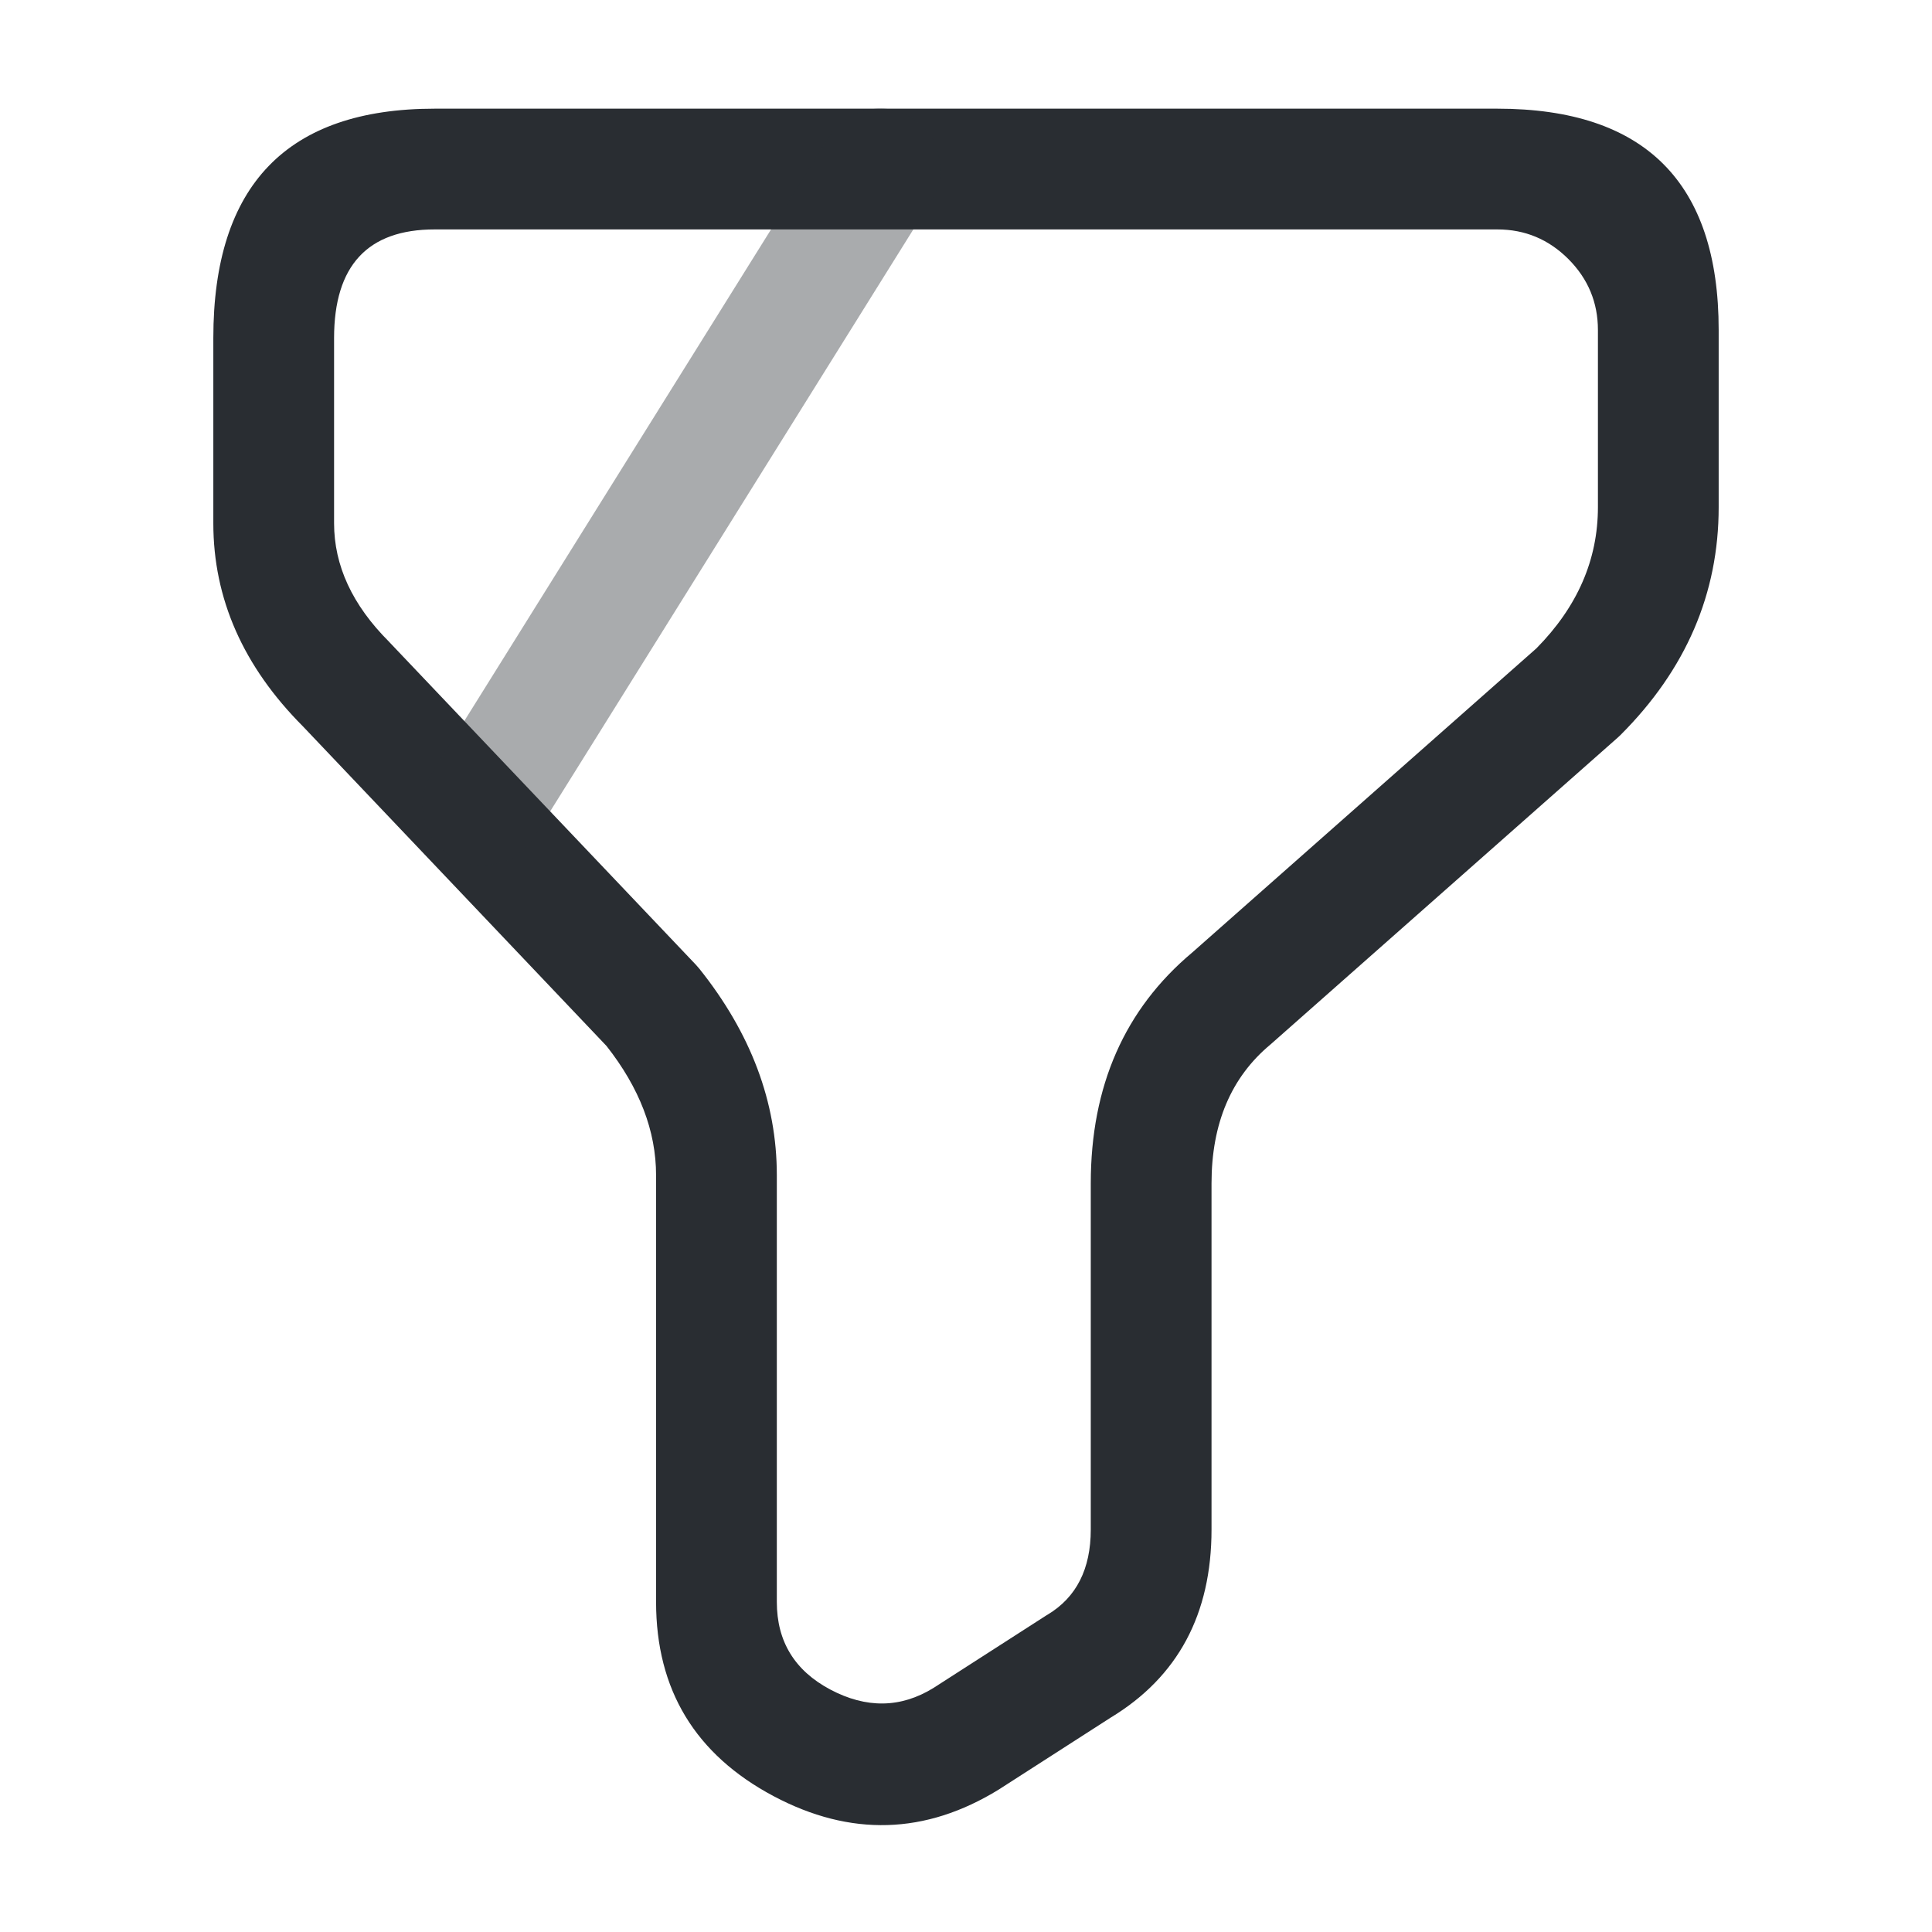 <svg xmlns="http://www.w3.org/2000/svg" width="24" height="24" viewBox="0 0 24 24">
  <defs/>
  <path fill="#292D32" d="M5.4,1.35 L18.6,1.35 Q21.35,1.35 21.35,4.1 L21.35,6.3 Q21.35,7.911 20.131,9.13 Q20.114,9.147 20.097,9.162 L15.797,12.962 Q15.789,12.969 15.781,12.976 Q15.05,13.585 15.05,14.7 L15.05,19 Q15.05,20.578 13.797,21.337 L12.406,22.231 Q11.041,23.071 9.611,22.313 Q8.15,21.537 8.15,19.9 L8.15,14.6 Q8.15,13.776 7.534,12.993 L3.763,9.023 Q2.65,7.906 2.65,6.5 L2.65,4.2 Q2.65,1.35 5.4,1.35 Z M5.4,2.85 Q4.15,2.85 4.15,4.2 L4.15,6.5 Q4.15,7.289 4.831,7.97 Q4.838,7.977 4.844,7.984 L8.644,11.984 Q8.666,12.007 8.686,12.032 Q9.65,13.237 9.65,14.6 L9.65,19.9 Q9.65,20.635 10.314,20.988 Q10.986,21.344 11.595,20.969 L12.995,20.069 Q13.005,20.063 13.015,20.057 Q13.55,19.735 13.55,19 L13.55,14.7 Q13.55,12.888 14.812,11.831 L19.086,8.054 Q19.85,7.28 19.85,6.3 L19.85,4.1 Q19.85,3.586 19.483,3.218 Q19.115,2.85 18.6,2.85 Z"/>
  <path fill="#292D32" opacity="0.4" d="M11.566,2.497 L6.636,10.397 Q6.472,10.661 6.169,10.731 Q5.866,10.801 5.603,10.636 Q5.339,10.472 5.269,10.169 Q5.199,9.867 5.364,9.603 L10.294,1.703 Q10.458,1.439 10.761,1.369 Q11.064,1.299 11.327,1.464 Q11.591,1.628 11.661,1.931 Q11.731,2.234 11.566,2.497 Z"/>
</svg>

